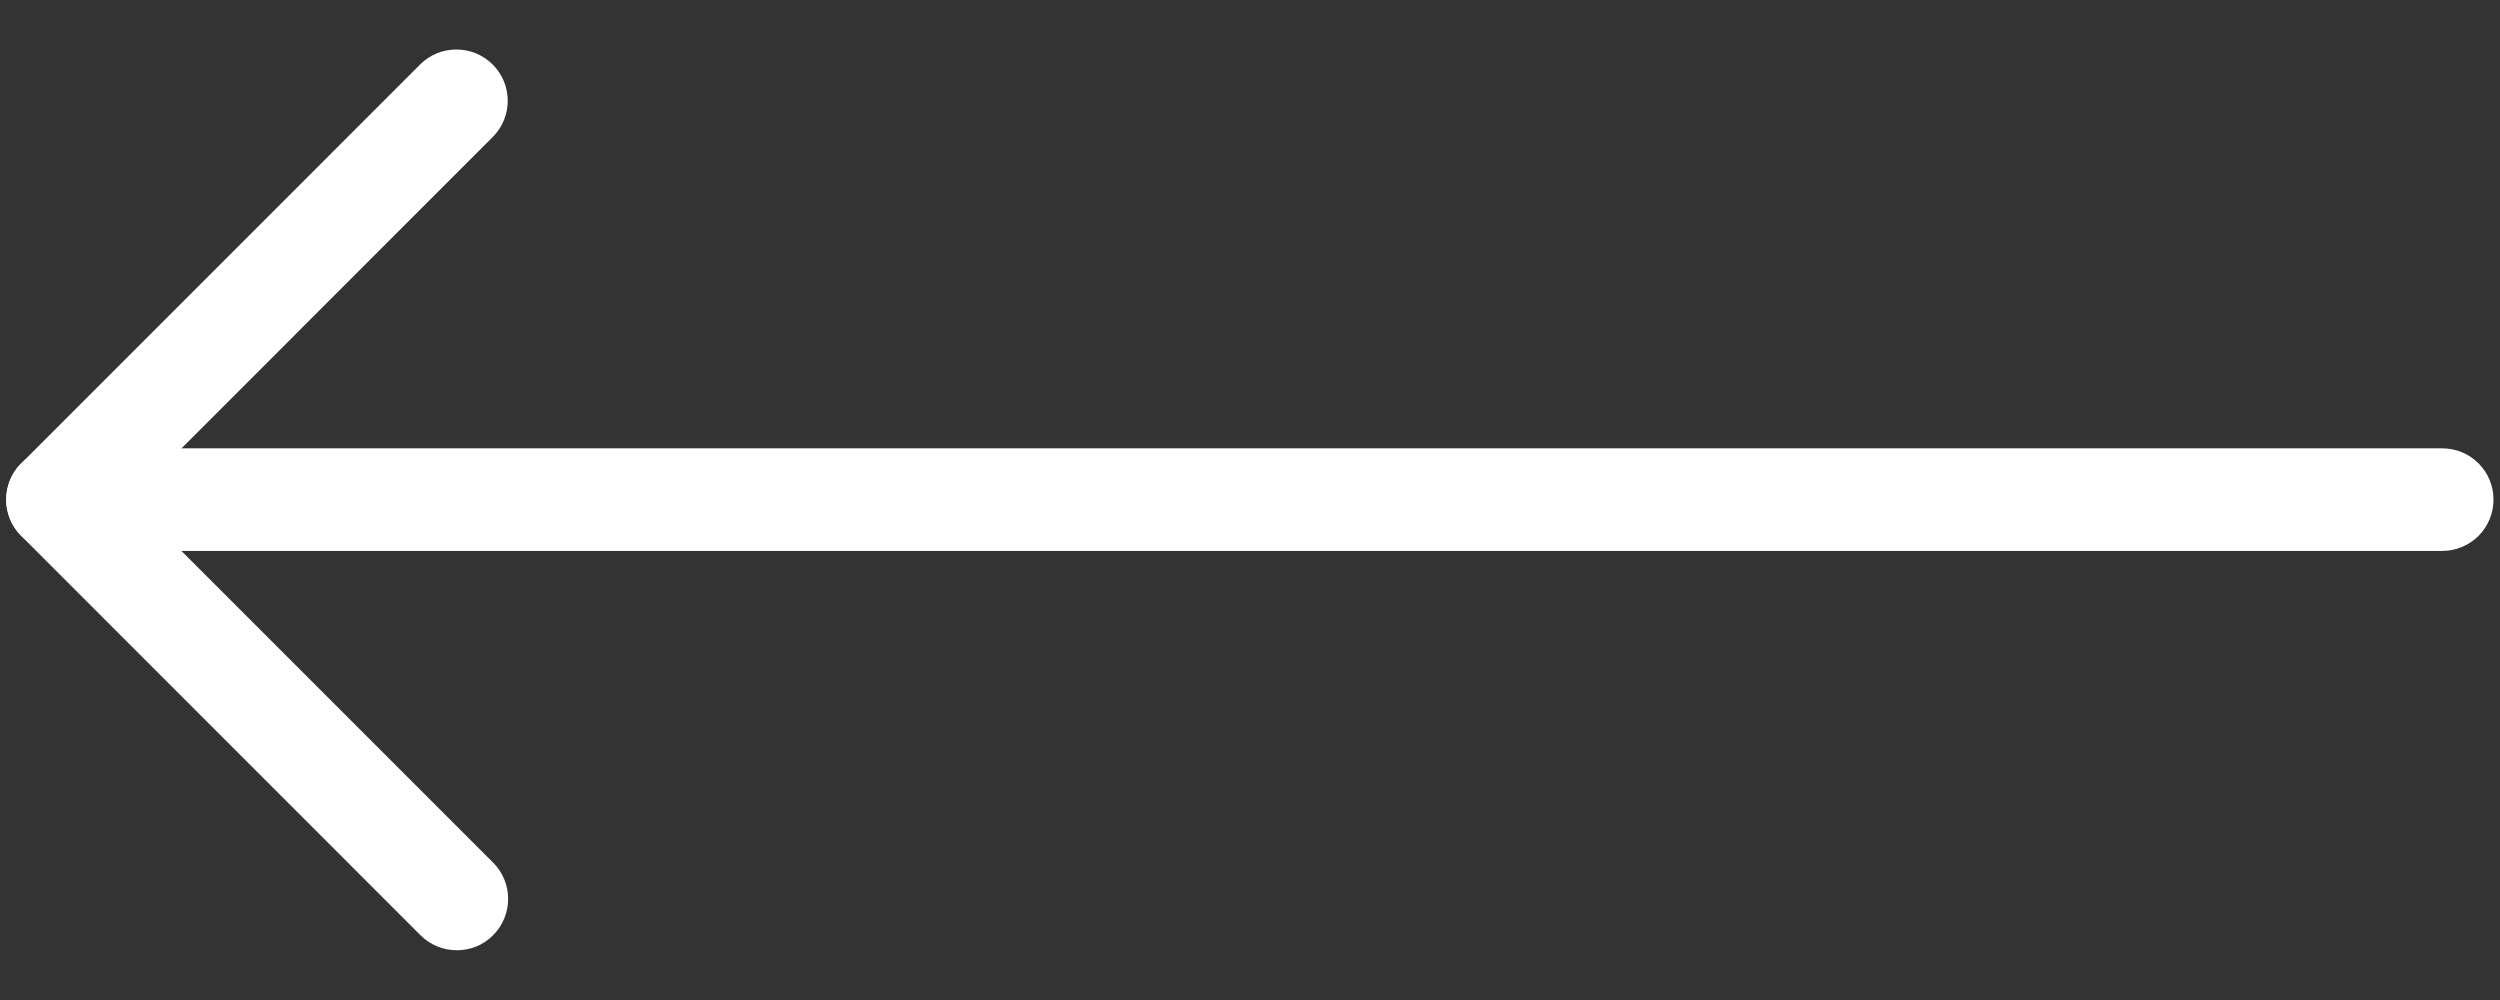 <svg width="30" height="12" viewBox="0 0 30 12" fill="none" xmlns="http://www.w3.org/2000/svg">
<rect x="0" y="0" width="30" height="12" fill="#333333" stroke="none"/>
<path d="M0.691 6.611H29.306C29.647 6.611 29.922 6.336 29.922 5.995C29.922 5.655 29.647 5.38 29.306 5.38H2.178L5.912 1.645C6.153 1.405 6.153 1.014 5.912 0.774C5.672 0.534 5.281 0.534 5.041 0.774L0.255 5.561C0.078 5.737 0.026 6.001 0.122 6.232C0.218 6.461 0.443 6.611 0.691 6.611Z" fill="white"/>
<path d="M5.483 11.403C5.64 11.403 5.798 11.344 5.917 11.223C6.158 10.982 6.158 10.592 5.917 10.351L1.125 5.559C0.885 5.319 0.494 5.319 0.254 5.559C0.014 5.8 0.014 6.19 0.254 6.43L5.046 11.223C5.167 11.344 5.325 11.403 5.483 11.403Z" fill="white"/>
</svg>
